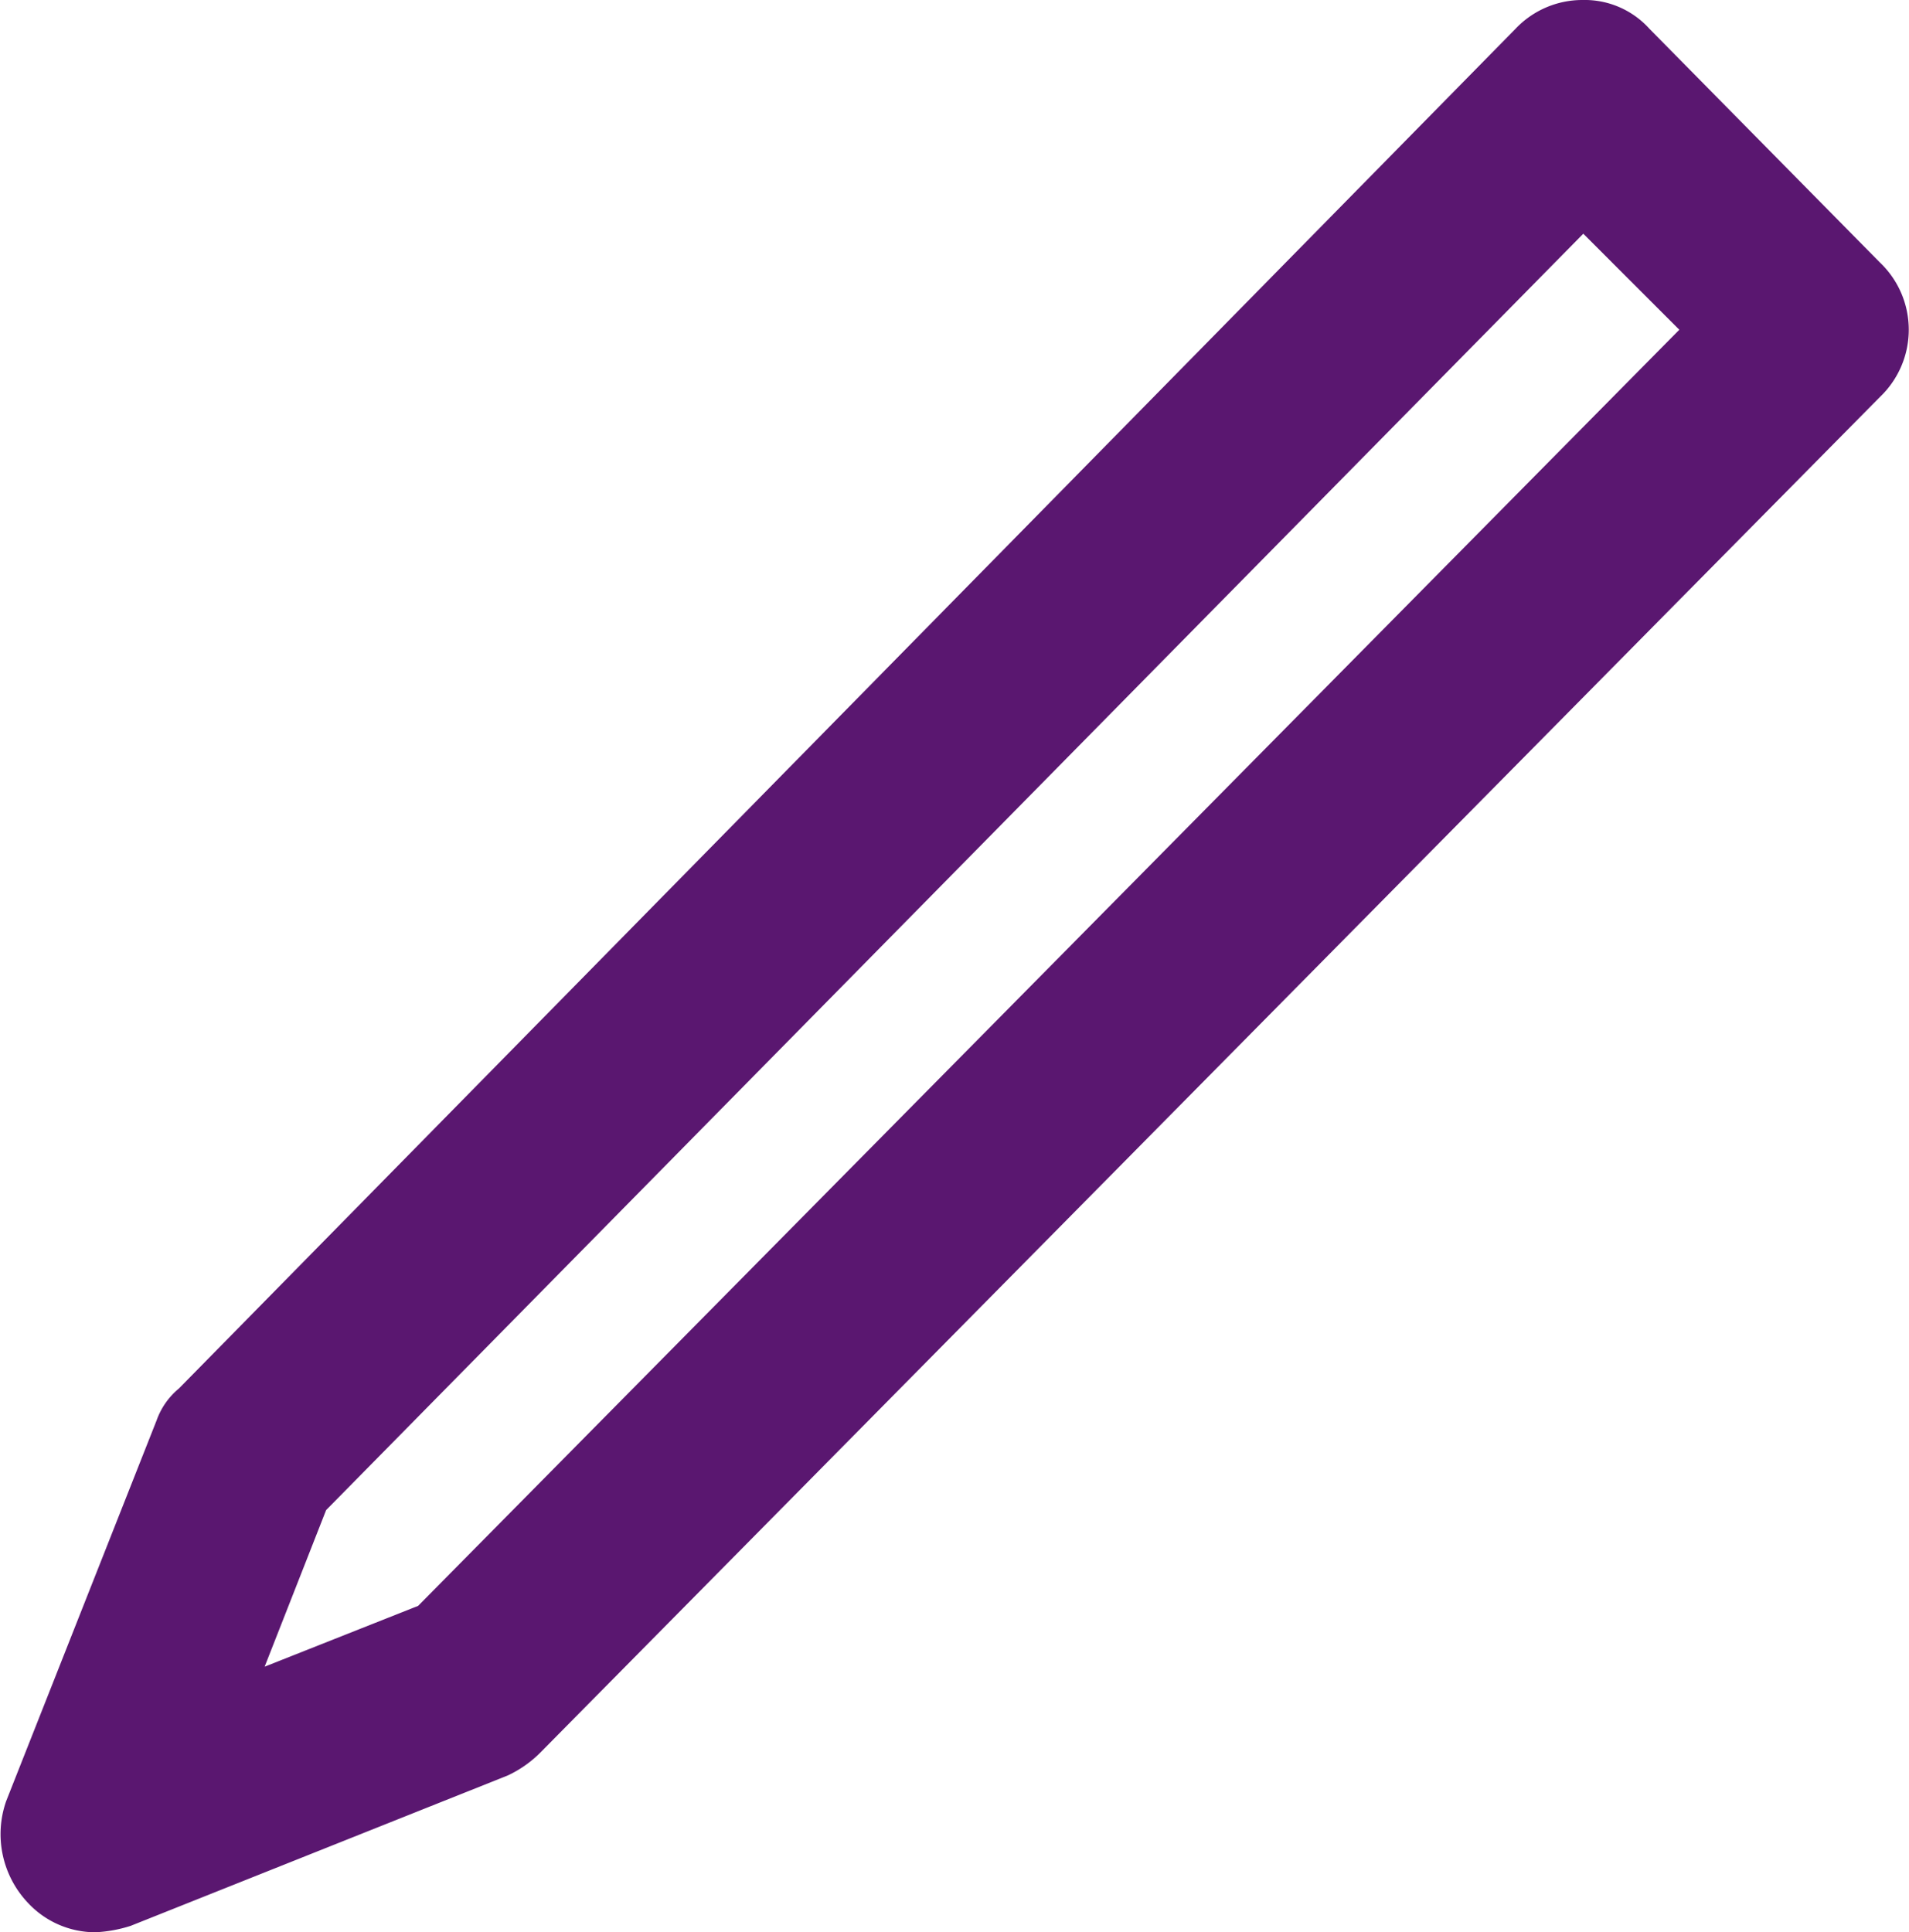 <svg xmlns="http://www.w3.org/2000/svg" width="14.254" height="14.427" viewBox="0 0 14.254 14.427"><defs><style>.a{fill:#5a1770;}</style></defs><path class="a" d="M14.063,2.962,4.055,13.089a.858.858,0,0,1-.239.167L1,14.379a1.016,1.016,0,0,1-.263.048.687.687,0,0,1-.5-.215.746.746,0,0,1-.167-.764l1.123-2.842a.546.546,0,0,1,.167-.239L11.34.215a.687.687,0,0,1,.5-.215h0a.651.651,0,0,1,.5.215l1.72,1.744A.693.693,0,0,1,14.063,2.962Zm-1.5-.5-.717-.717-9.387,9.53L2,12.444l1.146-.454Z" transform="translate(-0.024)"/></svg>